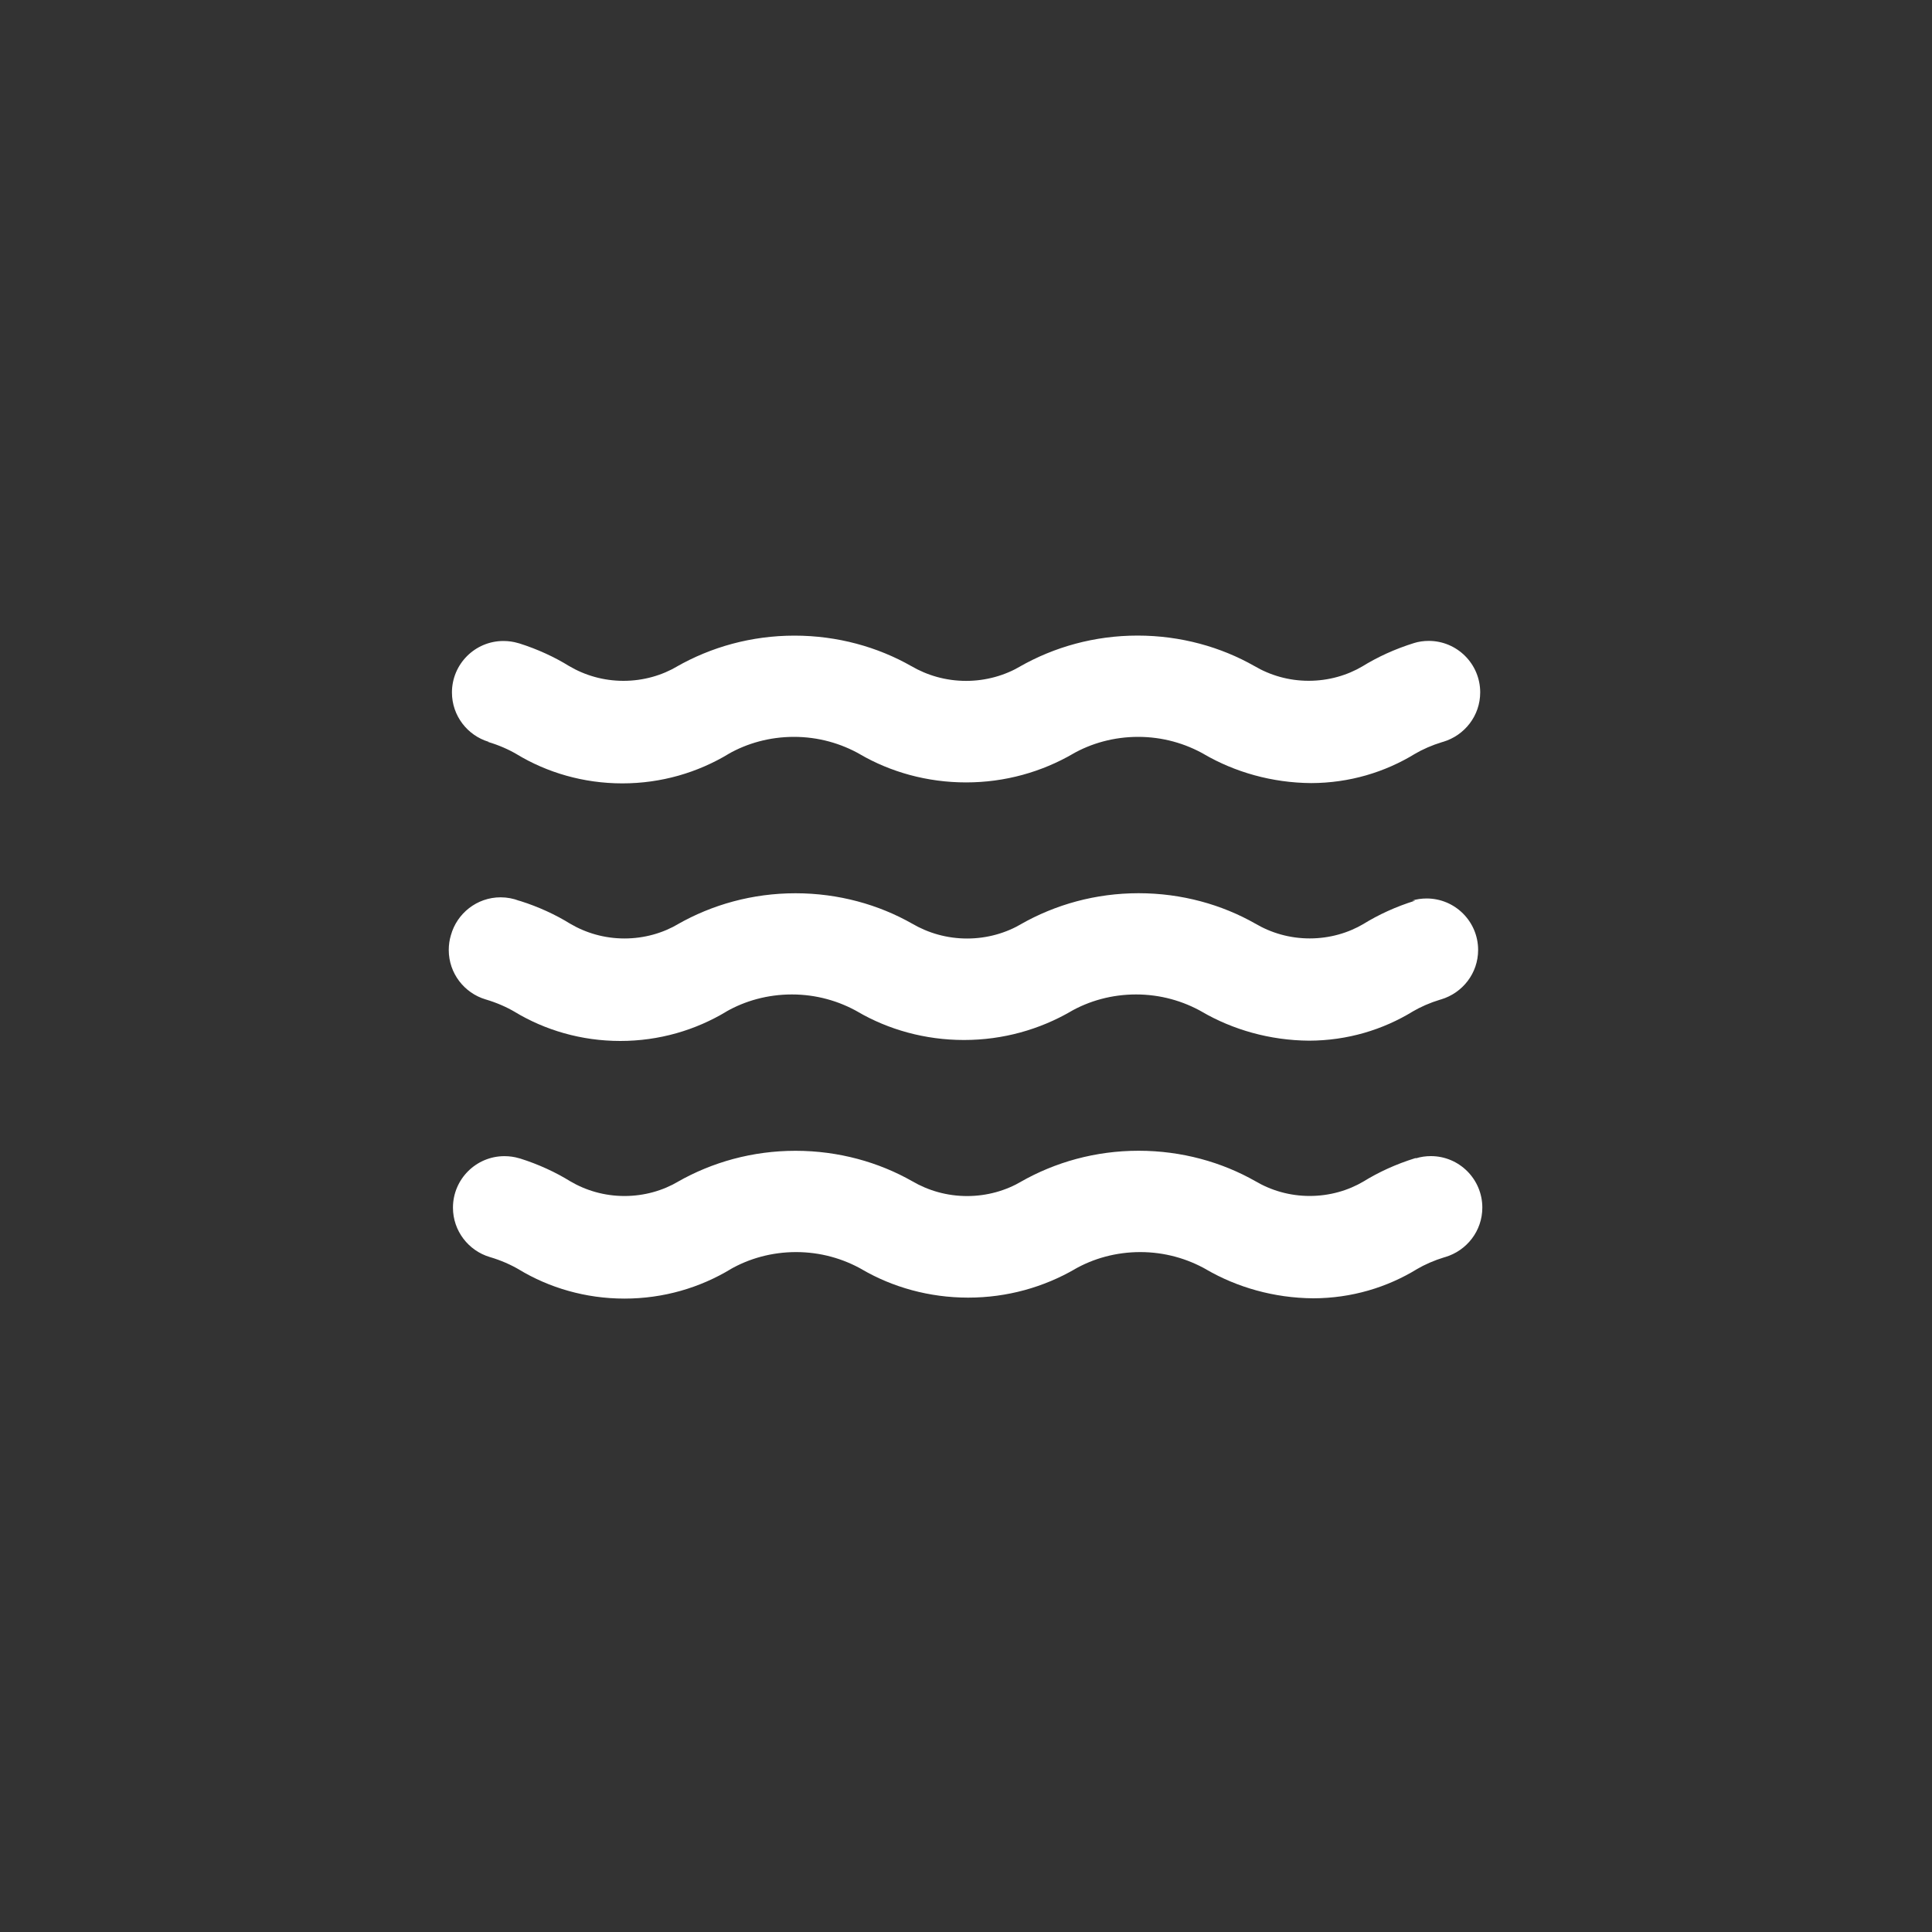 <!-- Generated by IcoMoon.io -->
<svg version="1.1" xmlns="http://www.w3.org/2000/svg" width="40" height="40" viewBox="0 0 40 40">
<rect x="0" y="0" width="40" height="40" fill="#333333" stroke="none"/>
<title>ul-water</title>
<path fill="#fff" d="M10.102 15.36c0.228 0.068 0.426 0.155 0.61 0.263l-0.013-0.007c0.625 0.378 1.379 0.603 2.186 0.603s1.562-0.224 2.206-0.614l-0.019 0.010c0.393-0.226 0.863-0.359 1.366-0.359s0.973 0.134 1.379 0.366l-0.014-0.007c0.631 0.367 1.389 0.584 2.198 0.584s1.566-0.217 2.218-0.595l-0.021 0.011c0.393-0.226 0.863-0.359 1.366-0.359s0.973 0.134 1.379 0.366l-0.014-0.007c0.638 0.37 1.402 0.592 2.217 0.598h0.002c0.789-0.002 1.525-0.224 2.151-0.608l-0.018 0.010c0.171-0.101 0.37-0.188 0.578-0.251l0.019-0.005c0.447-0.134 0.768-0.542 0.768-1.024 0-0.589-0.478-1.066-1.066-1.066-0.106 0-0.21 0.015-0.306 0.045l0.007-0.002c-0.407 0.127-0.76 0.29-1.087 0.492l0.021-0.012c-0.321 0.19-0.707 0.303-1.12 0.303s-0.799-0.113-1.13-0.309l0.010 0.006c-0.697-0.398-1.532-0.633-2.422-0.633s-1.724 0.234-2.446 0.646l0.025-0.013c-0.324 0.191-0.714 0.305-1.13 0.305s-0.806-0.113-1.141-0.31l0.010 0.006c-0.697-0.398-1.532-0.633-2.422-0.633s-1.724 0.234-2.446 0.646l0.025-0.013c-0.321 0.19-0.707 0.303-1.12 0.303s-0.799-0.113-1.13-0.309l0.010 0.006c-0.306-0.19-0.66-0.353-1.033-0.471l-0.034-0.009c-0.090-0.027-0.192-0.042-0.298-0.042-0.589 0-1.066 0.478-1.066 1.066 0 0.482 0.321 0.89 0.761 1.022l0.007 0.002zM29.302 23.978c-0.407 0.127-0.76 0.29-1.087 0.492l0.021-0.012c-0.321 0.19-0.707 0.303-1.12 0.303s-0.799-0.113-1.13-0.309l0.010 0.006c-0.697-0.398-1.532-0.633-2.422-0.633s-1.724 0.234-2.446 0.646l0.025-0.013c-0.324 0.191-0.714 0.305-1.13 0.305s-0.806-0.113-1.141-0.31l0.010 0.006c-0.697-0.398-1.532-0.633-2.422-0.633s-1.724 0.234-2.446 0.646l0.025-0.013c-0.321 0.19-0.707 0.303-1.12 0.303s-0.799-0.113-1.13-0.309l0.010 0.006c-0.306-0.19-0.66-0.353-1.033-0.471l-0.034-0.009c-0.090-0.027-0.192-0.042-0.298-0.042-0.589 0-1.066 0.478-1.066 1.066 0 0.482 0.321 0.89 0.761 1.022l0.007 0.002c0.228 0.068 0.426 0.155 0.61 0.263l-0.013-0.007c0.625 0.378 1.379 0.603 2.186 0.603s1.562-0.224 2.206-0.614l-0.019 0.010c0.393-0.226 0.863-0.359 1.366-0.359s0.973 0.134 1.379 0.366l-0.014-0.007c0.631 0.367 1.389 0.584 2.198 0.584s1.566-0.217 2.218-0.595l-0.021 0.011c0.393-0.226 0.863-0.359 1.366-0.359s0.973 0.134 1.379 0.366l-0.014-0.007c0.638 0.37 1.402 0.592 2.217 0.598h0.002c0.789-0.002 1.525-0.224 2.151-0.608l-0.018 0.010c0.171-0.101 0.37-0.188 0.578-0.251l0.019-0.005c0.447-0.134 0.768-0.542 0.768-1.024 0-0.589-0.478-1.066-1.066-1.066-0.106 0-0.21 0.015-0.306 0.045l0.007-0.002zM29.302 18.646c-0.407 0.127-0.76 0.29-1.087 0.492l0.021-0.012c-0.321 0.19-0.707 0.303-1.12 0.303s-0.799-0.113-1.13-0.309l0.010 0.006c-0.697-0.398-1.532-0.633-2.422-0.633s-1.724 0.234-2.446 0.646l0.025-0.013c-0.324 0.191-0.714 0.305-1.13 0.305s-0.806-0.113-1.141-0.31l0.010 0.006c-0.697-0.398-1.532-0.633-2.422-0.633s-1.724 0.234-2.446 0.646l0.025-0.013c-0.321 0.19-0.707 0.303-1.12 0.303s-0.799-0.113-1.13-0.309l0.010 0.006c-0.306-0.19-0.66-0.353-1.033-0.471l-0.034-0.009c-0.112-0.043-0.242-0.069-0.377-0.069-0.492 0-0.906 0.334-1.030 0.786l-0.002 0.007c-0.027 0.090-0.042 0.192-0.042 0.298 0 0.482 0.321 0.89 0.761 1.022l0.007 0.002c0.228 0.068 0.426 0.155 0.61 0.263l-0.013-0.007c0.625 0.378 1.379 0.603 2.186 0.603s1.562-0.224 2.206-0.614l-0.019 0.010c0.393-0.226 0.863-0.359 1.366-0.359s0.973 0.134 1.379 0.366l-0.014-0.007c0.631 0.367 1.389 0.584 2.198 0.584s1.566-0.217 2.218-0.595l-0.021 0.011c0.393-0.226 0.863-0.359 1.366-0.359s0.973 0.134 1.379 0.366l-0.014-0.007c0.638 0.37 1.402 0.592 2.217 0.598h0.002c0.789-0.002 1.525-0.224 2.151-0.608l-0.018 0.010c0.171-0.101 0.37-0.188 0.578-0.251l0.019-0.005c0.447-0.134 0.768-0.542 0.768-1.024 0-0.589-0.478-1.066-1.066-1.066-0.106 0-0.21 0.015-0.306 0.045l0.007-0.002z"></path>
</svg>
